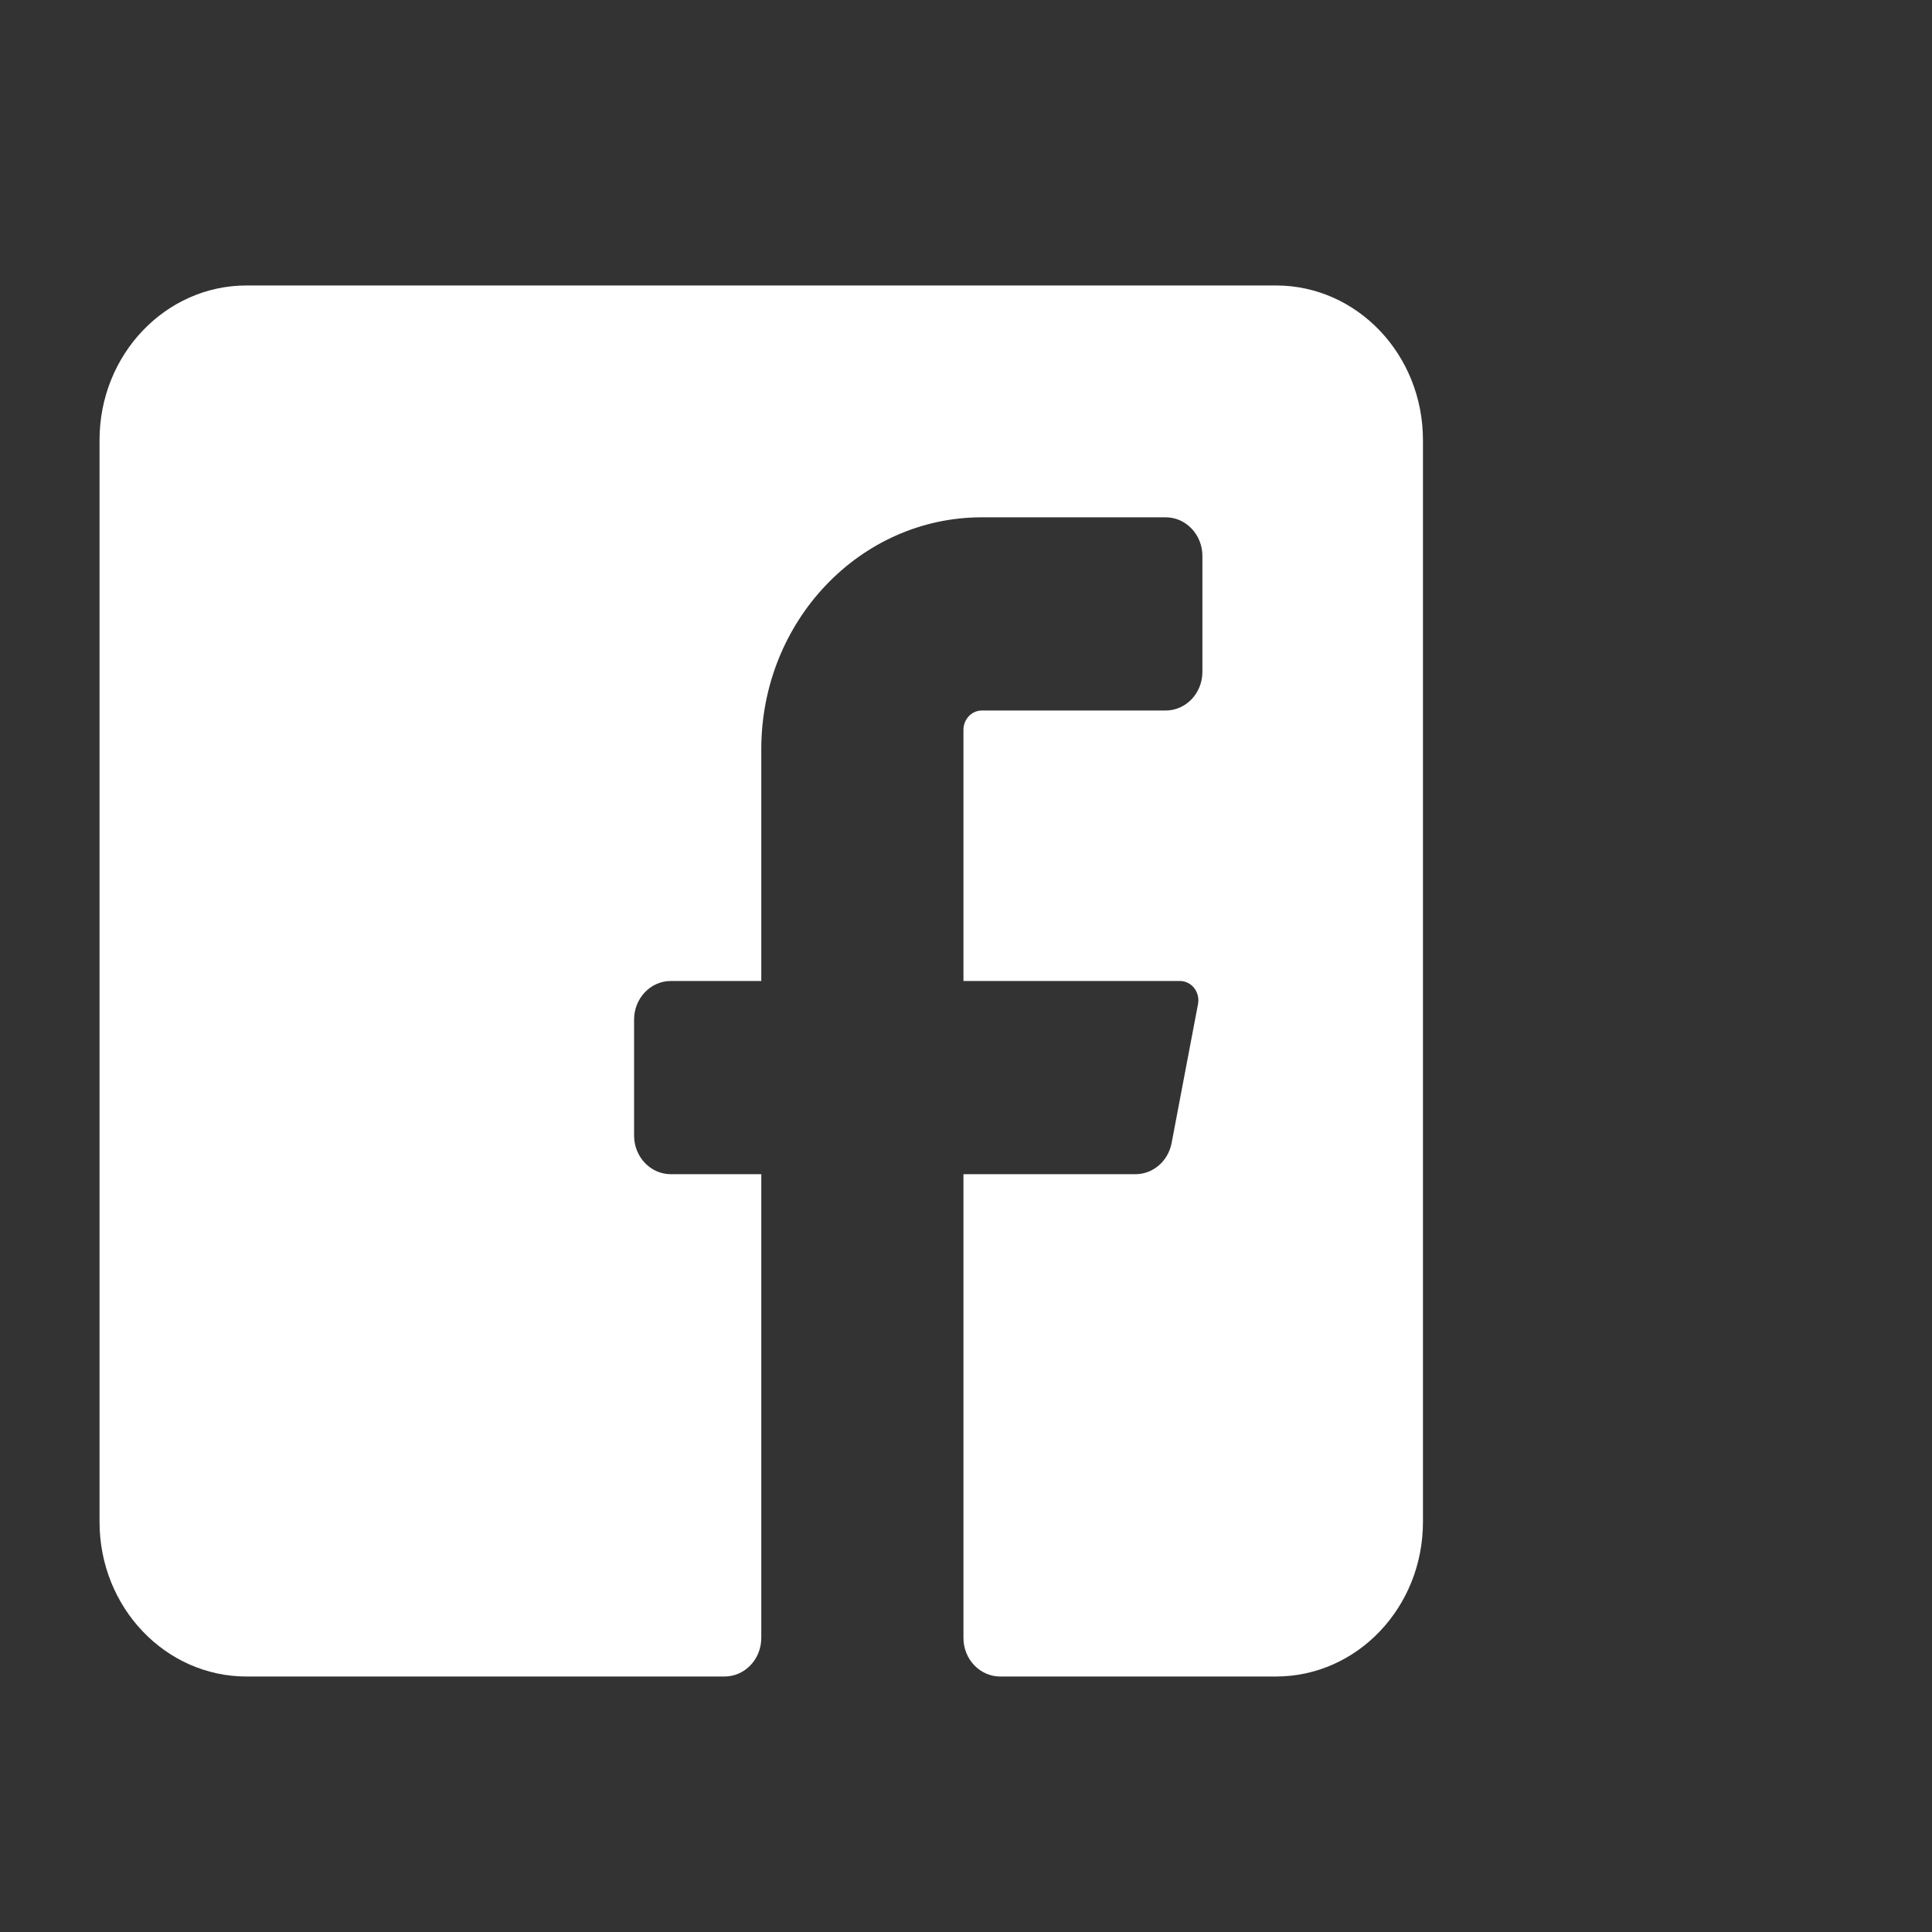 <svg width="25" height="25" viewBox="0 0 25 25" fill="none" xmlns="http://www.w3.org/2000/svg">
<rect x="0" y="0" width="25" height="25" fill="#333333" stroke="none"/>
<g clip-path="url(#clip0_1262_4179)">
<path d="M18.413 5.694V19.694C18.413 20.799 17.562 21.694 16.511 21.694H12.943C12.68 21.694 12.467 21.471 12.467 21.194V15.194H14.693C14.919 15.194 15.114 15.027 15.16 14.794L15.502 12.994C15.516 12.922 15.499 12.846 15.455 12.788C15.411 12.73 15.344 12.696 15.274 12.694H12.467V9.444C12.467 9.306 12.574 9.194 12.705 9.194H15.084C15.346 9.194 15.559 8.97 15.559 8.694V7.194C15.559 6.918 15.346 6.694 15.084 6.694H12.705C11.129 6.694 9.851 8.037 9.851 9.694V12.694H8.68C8.418 12.694 8.205 12.918 8.205 13.194V14.694C8.205 14.97 8.418 15.194 8.68 15.194H9.851V21.194C9.851 21.471 9.638 21.694 9.375 21.694H3.19C2.14 21.694 1.288 20.799 1.288 19.694V5.694C1.288 4.59 2.14 3.694 3.19 3.694H16.511C17.562 3.694 18.413 4.59 18.413 5.694Z" fill="white"/>
</g>
<defs>
<clipPath id="clip0_1262_4179">
<rect width="24" height="29.375" fill="white" transform="translate(0.485 0.694)"/>
</clipPath>
</defs>
</svg>
